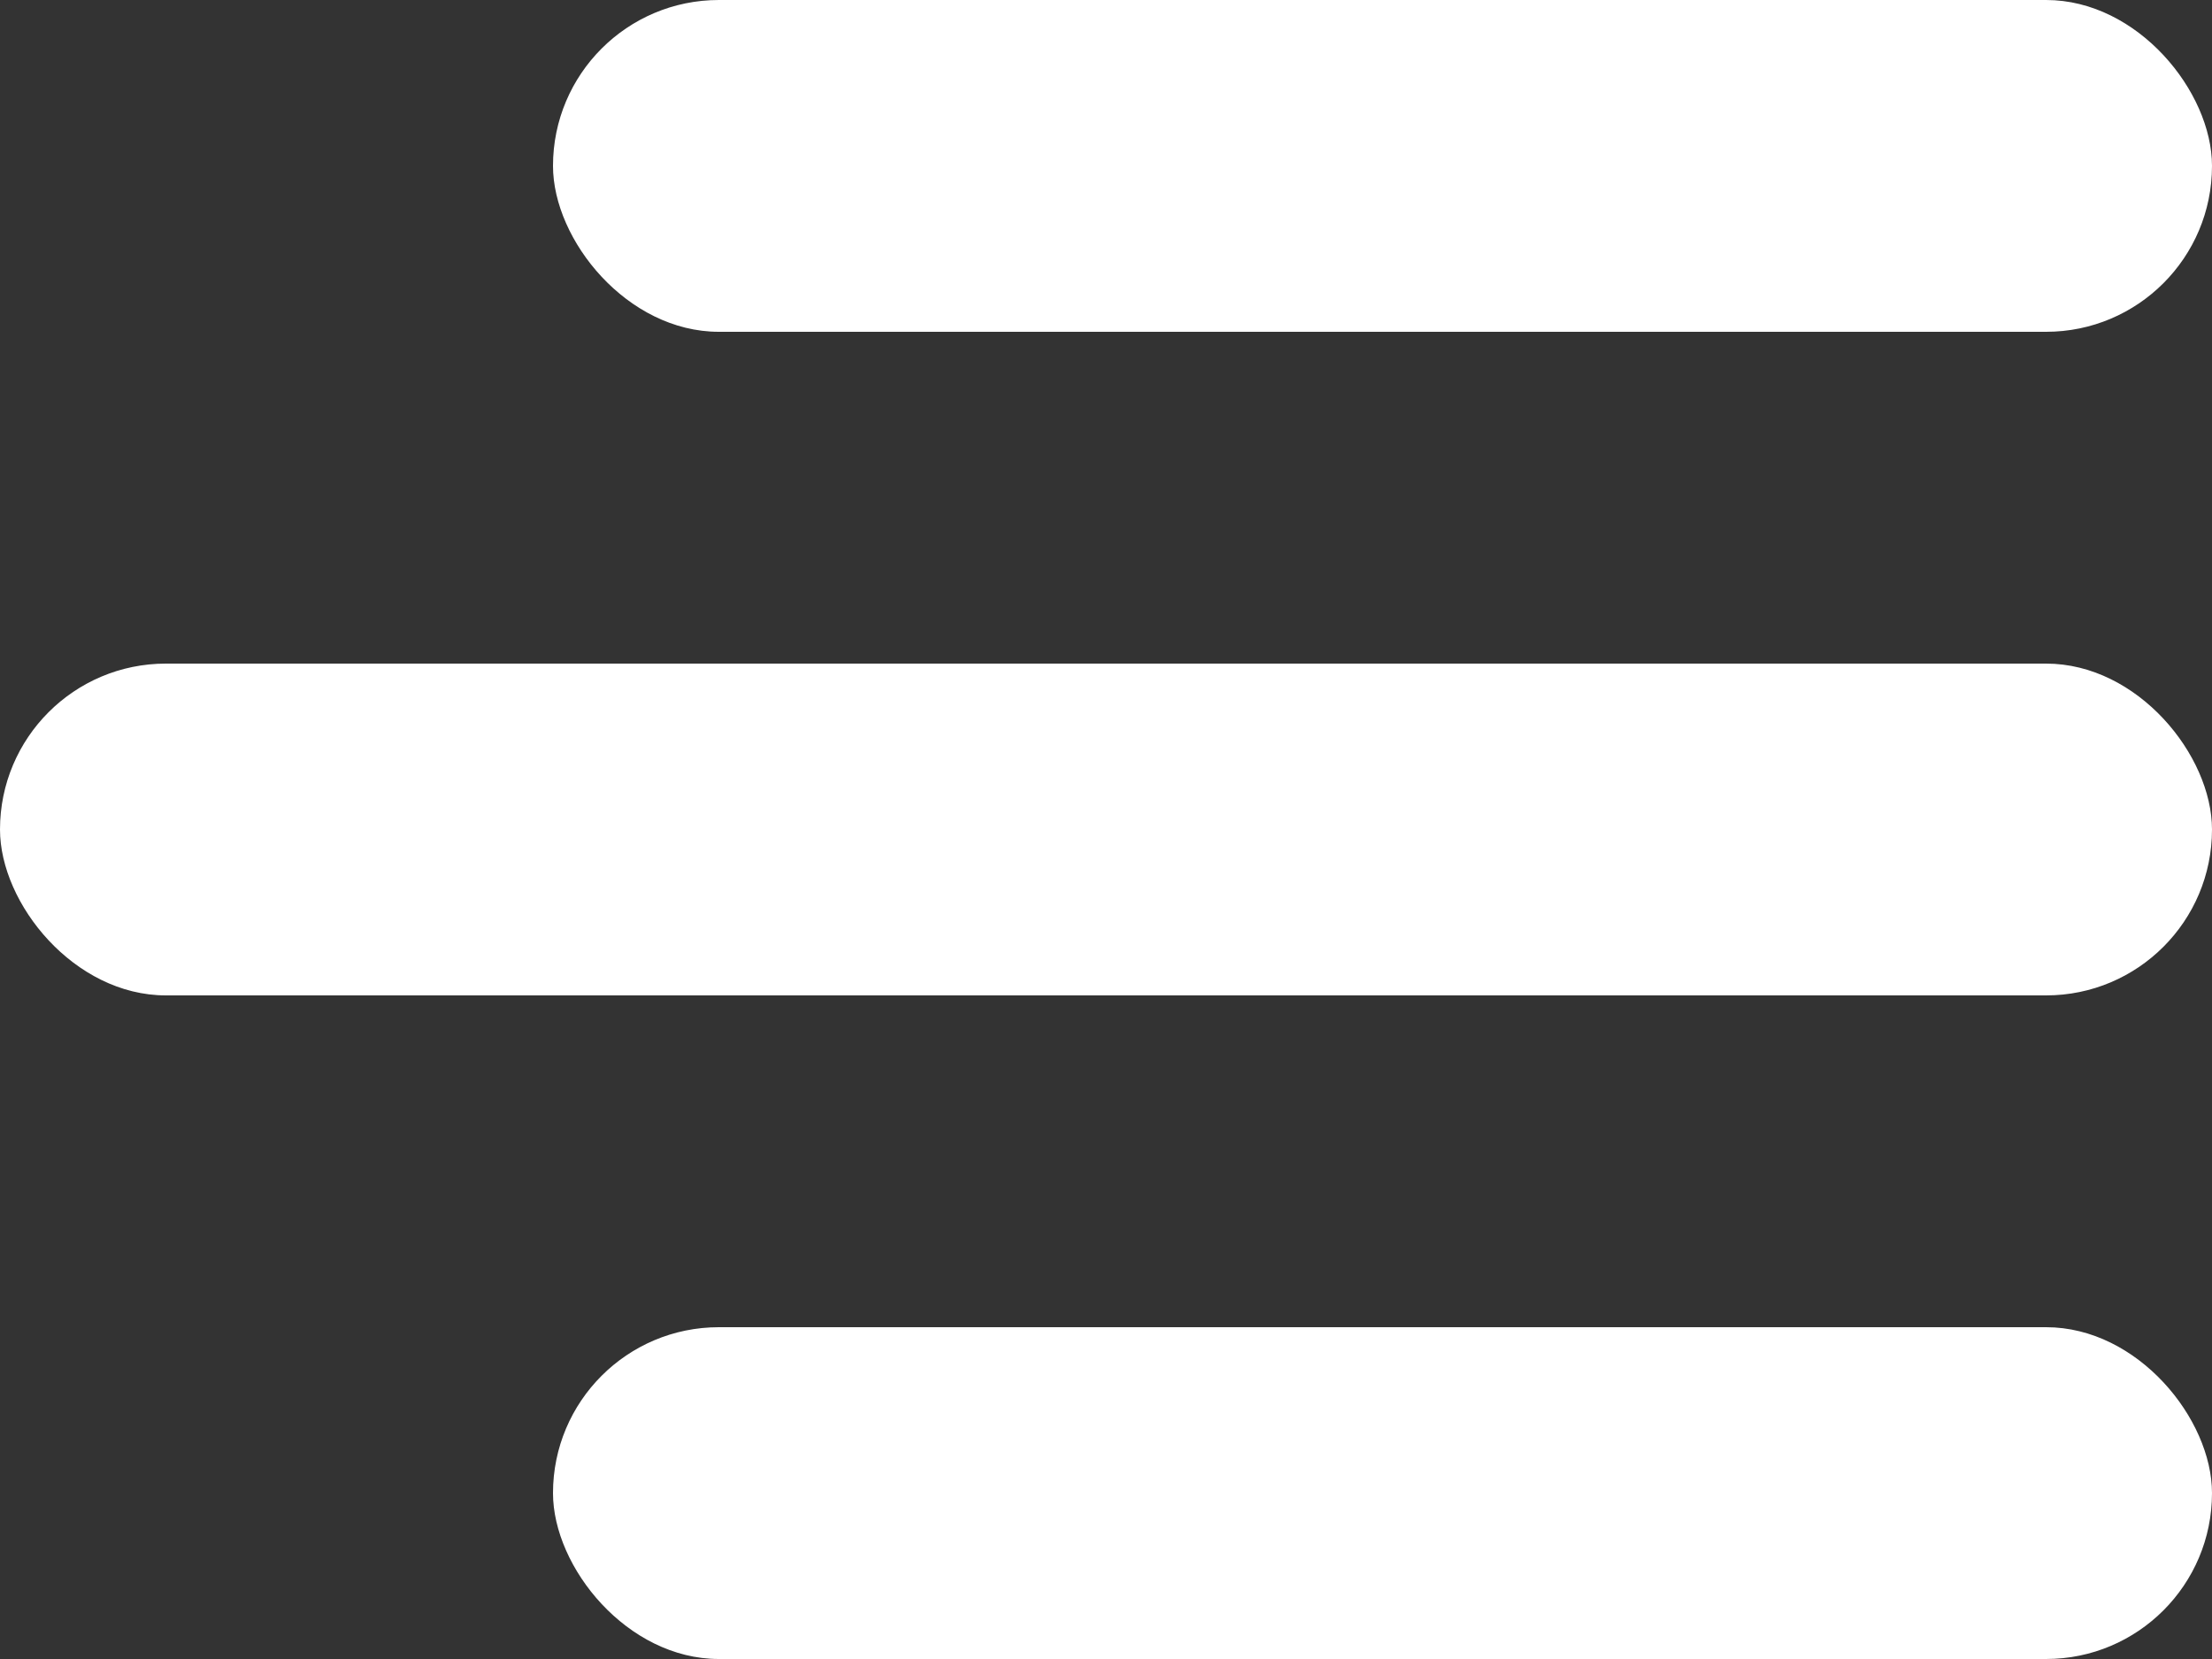 <?xml version="1.0" encoding="UTF-8"?>
<svg width="20px" height="15px" viewBox="0 0 20 15" version="1.1" xmlns="http://www.w3.org/2000/svg" xmlns:xlink="http://www.w3.org/1999/xlink">
    <rect x="0" y="0" width="20" height="15" fill="#333333" stroke="none"/>
    <title>Mobile menu</title>
    <g id="Page-1" stroke="none" stroke-width="1" fill="none" fill-rule="evenodd">
        <g id="Mobile" transform="translate(-288, -23)" fill="#FFFFFF">
            <g id="Mobile-menu" transform="translate(288, 23)">
                <rect id="Rectangle" x="5" y="0" width="15" height="3" rx="1.5"></rect>
                <rect id="Rectangle" x="5" y="12" width="15" height="3" rx="1.5"></rect>
                <rect id="Rectangle" x="0" y="6" width="20" height="3" rx="1.5"></rect>
            </g>
        </g>
    </g>
</svg>